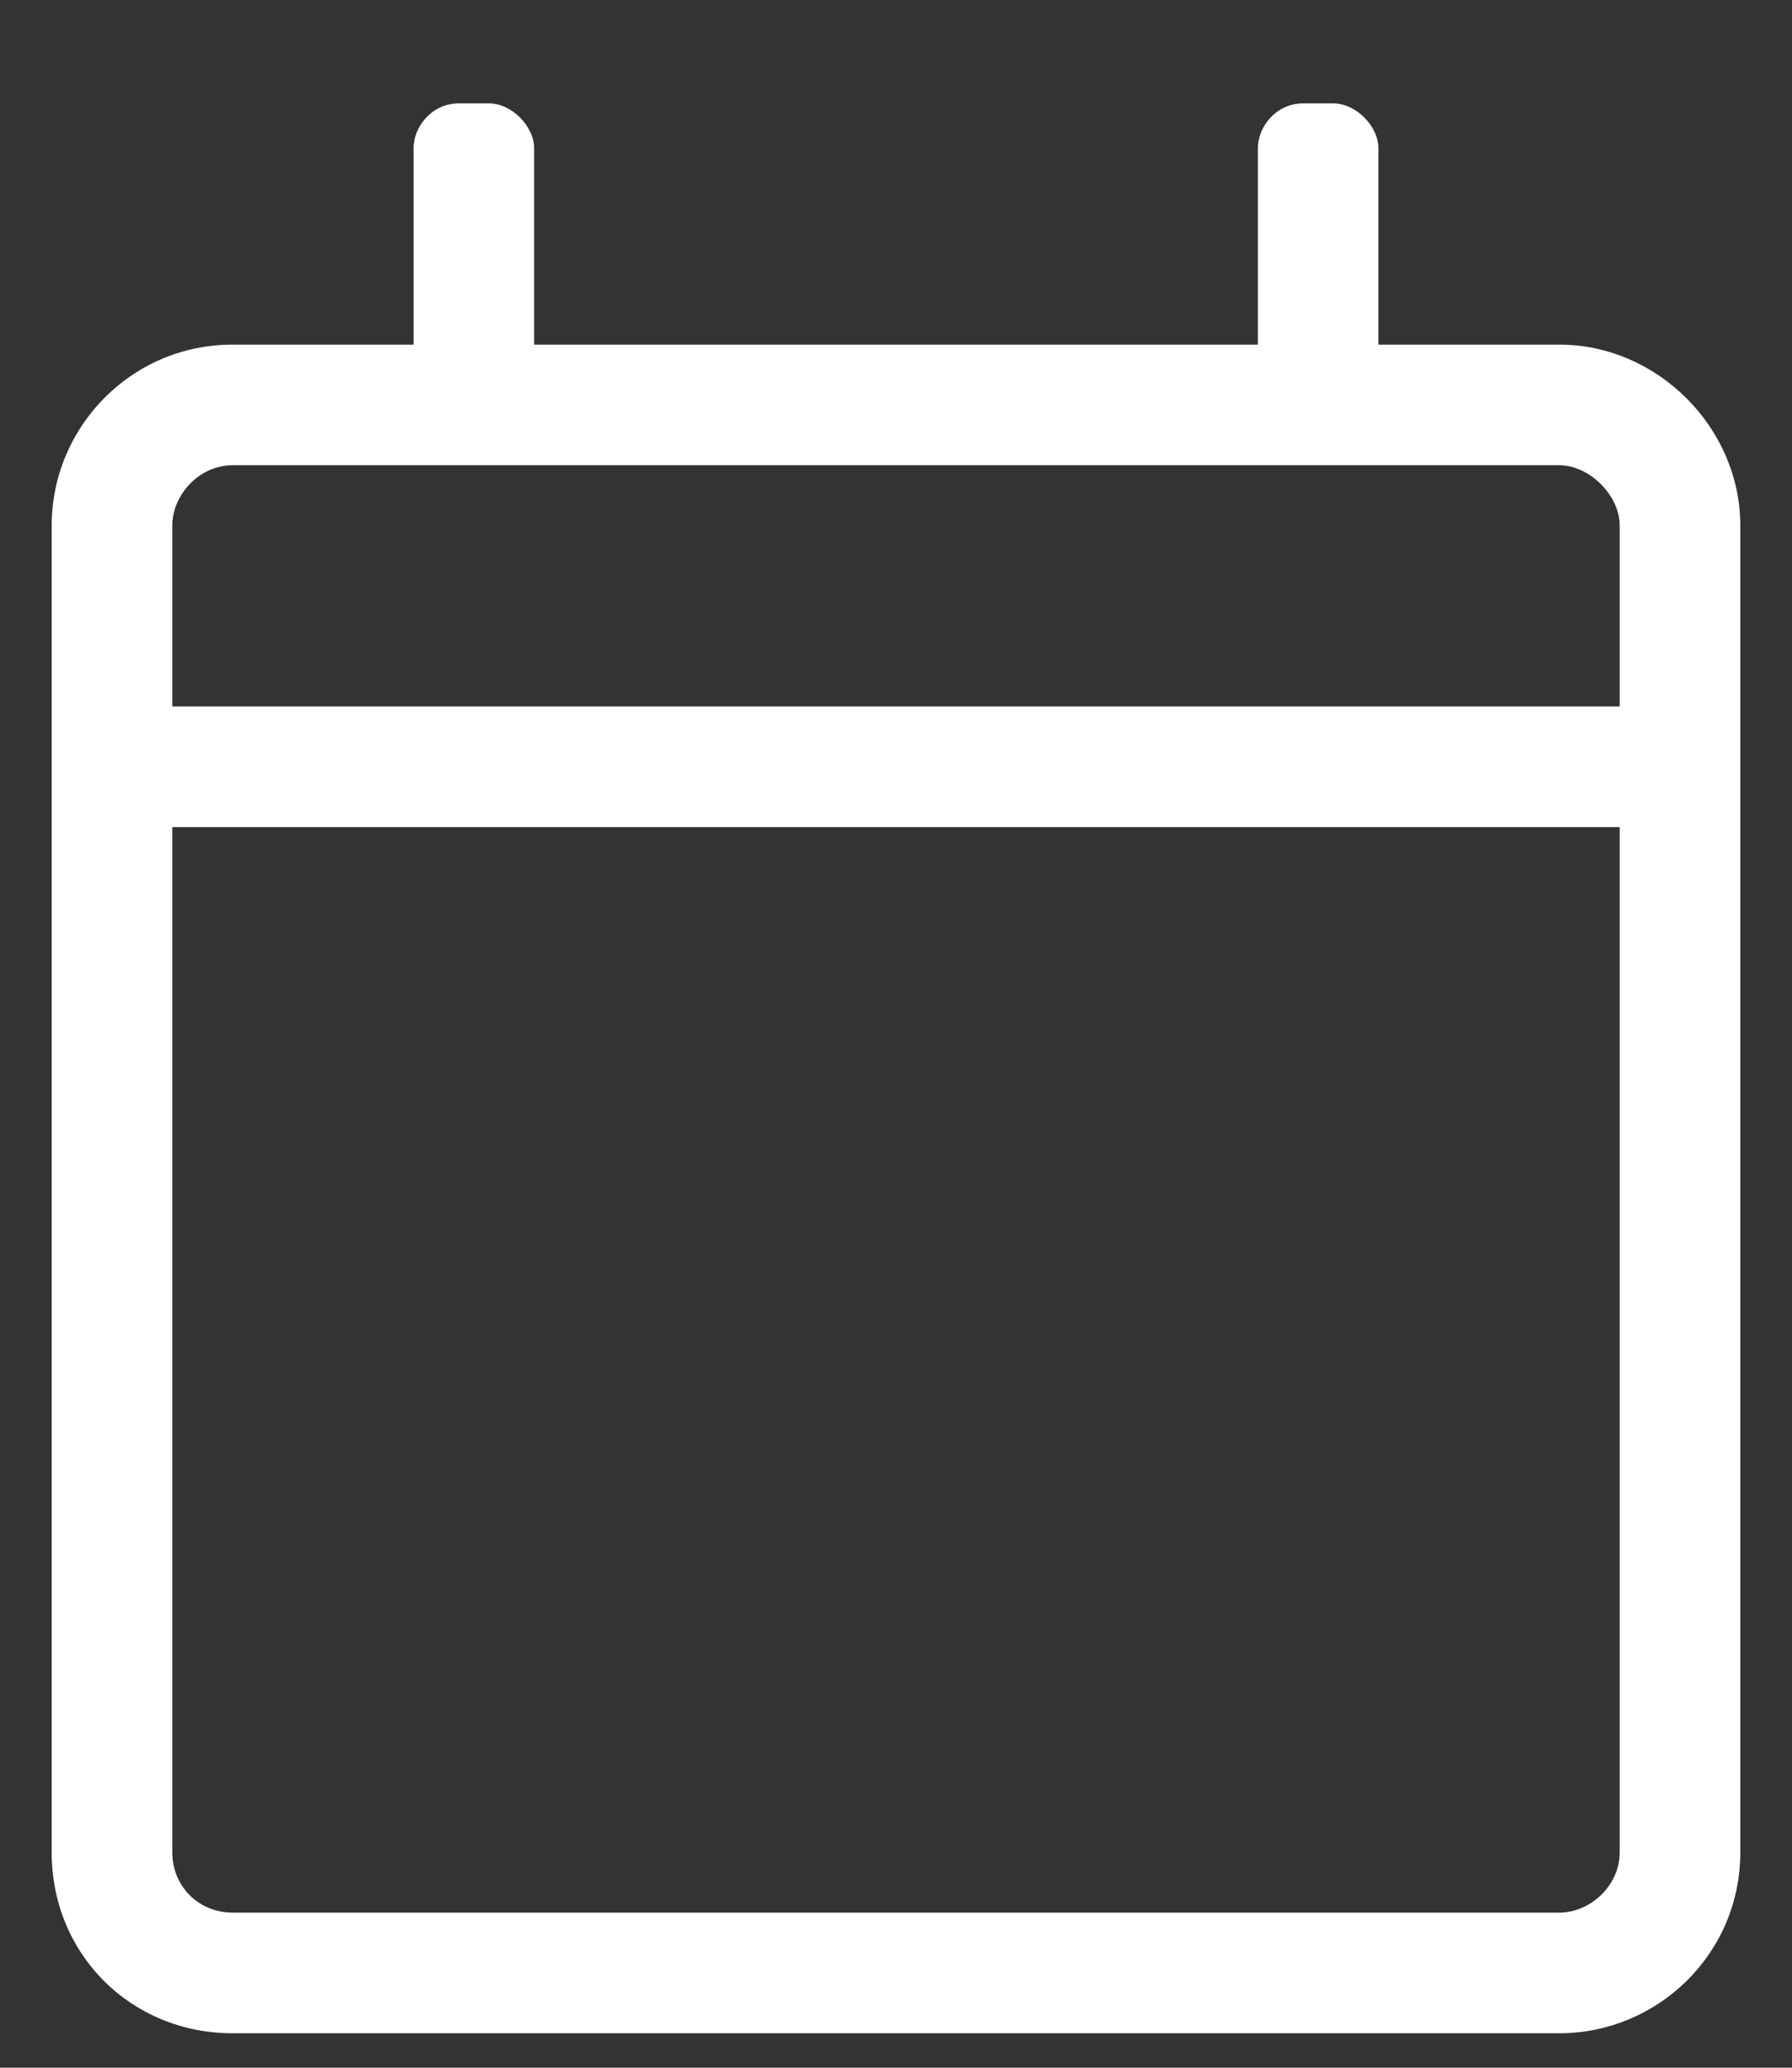 <svg width="13" height="15" viewBox="0 0 13 15" fill="none" xmlns="http://www.w3.org/2000/svg">
<rect x="0" y="0" width="13" height="15" fill="#333333" stroke="none"/>
<path d="M11.312 2.5H10V1.078C10 0.914 9.836 0.75 9.672 0.75H9.453C9.262 0.75 9.125 0.914 9.125 1.078V2.5H3.875V1.078C3.875 0.914 3.711 0.75 3.547 0.75H3.328C3.137 0.75 3 0.914 3 1.078V2.5H1.688C0.949 2.5 0.375 3.102 0.375 3.812V13.438C0.375 14.176 0.949 14.75 1.688 14.75H11.312C12.023 14.75 12.625 14.176 12.625 13.438V3.812C12.625 3.102 12.023 2.5 11.312 2.5ZM1.688 3.375H11.312C11.531 3.375 11.75 3.594 11.75 3.812V5.125H1.25V3.812C1.25 3.594 1.441 3.375 1.688 3.375ZM11.312 13.875H1.688C1.441 13.875 1.25 13.684 1.25 13.438V6H11.75V13.438C11.75 13.684 11.531 13.875 11.312 13.875Z" fill="white"/>
</svg>
